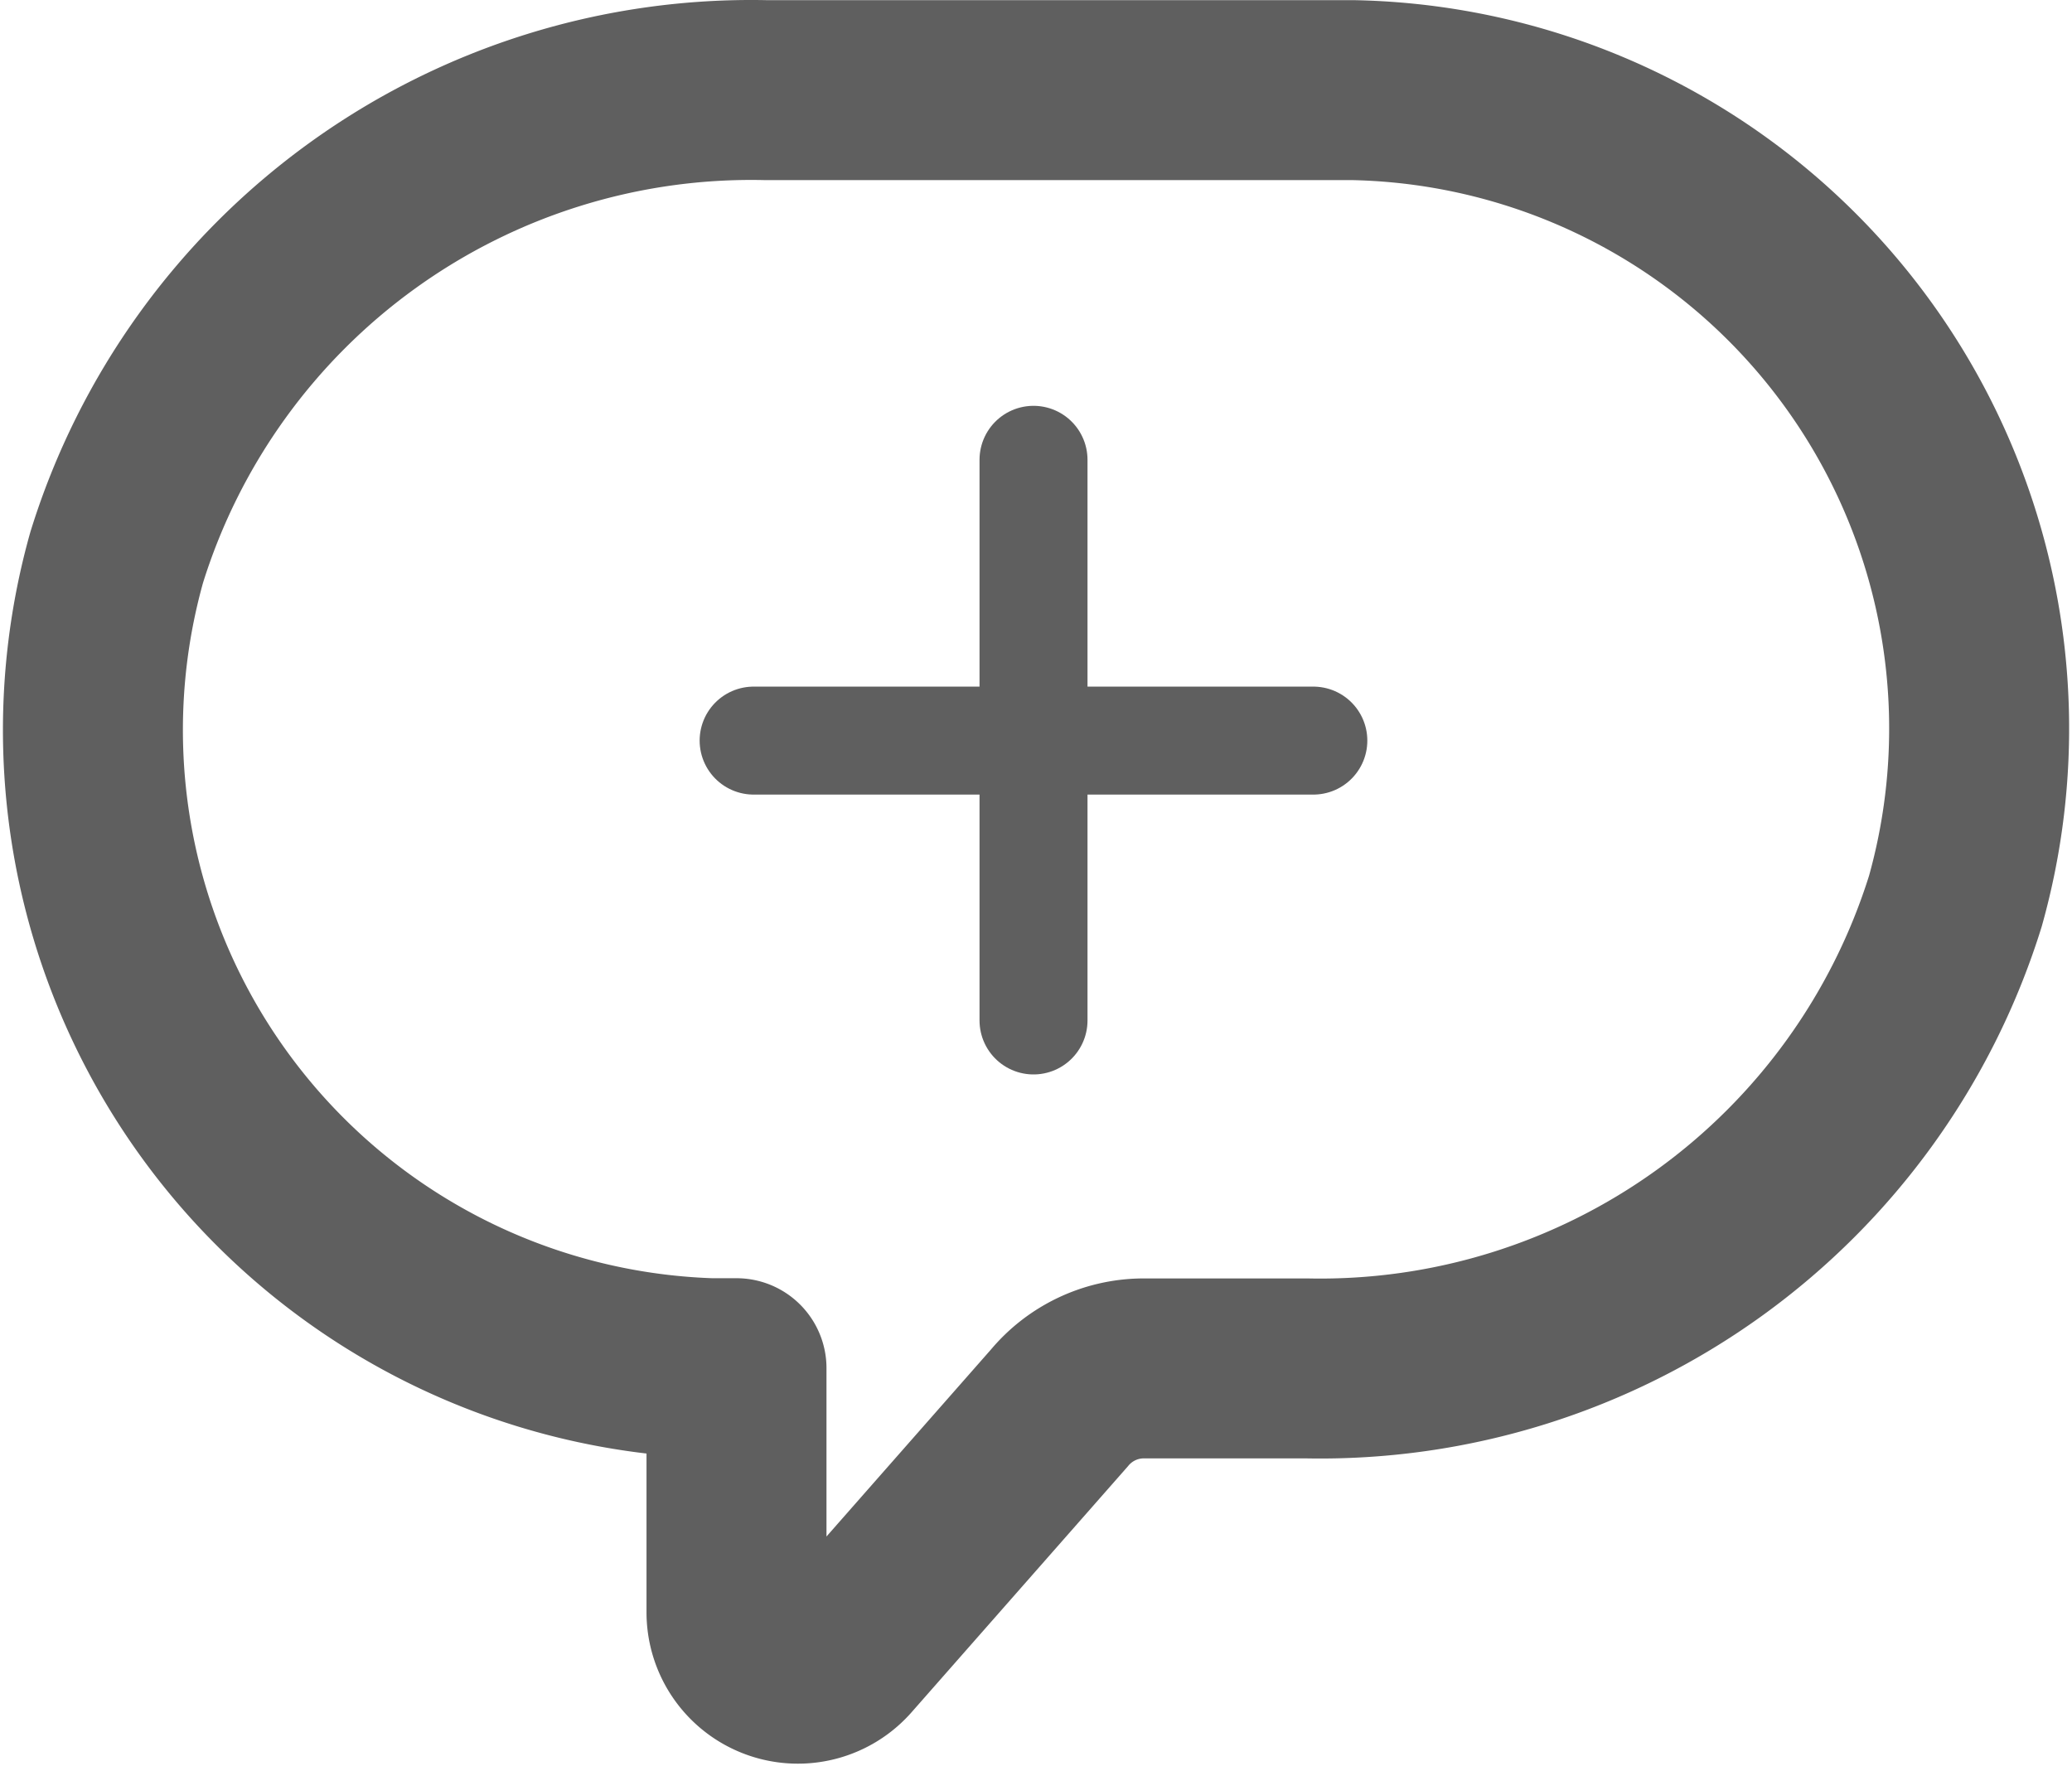 <svg xmlns="http://www.w3.org/2000/svg" width="28.783" height="24.529" viewBox="0 0 28.783 24.529">
  <g id="_1112_sy_m" data-name="1112_sy_m" transform="translate(-13.209 -14.748)">
    <path id="Path_6326" data-name="Path 6326" d="M31.995,16H23.839a9.229,9.229,0,0,0-9.009,6.492,8.871,8.871,0,0,0,8.252,11.264h.358v3.4a.853.853,0,0,0,1.485.564l3-3.411a1.527,1.527,0,0,1,1.155-.55h2.283a9.242,9.242,0,0,0,9.009-6.492A8.871,8.871,0,0,0,31.995,16Z" transform="translate(0)" fill="none" stroke="#5f5f5f" stroke-linecap="round" stroke-linejoin="round" stroke-width="2.5"/>
    <g id="Group_20319" data-name="Group 20319" transform="translate(23.678 21.136)">
      <line id="Line_263" data-name="Line 263" x2="7.775" transform="translate(0 3.901)" fill="none" stroke="#5f5f5f" stroke-linecap="round" stroke-linejoin="round" stroke-width="1.5"/>
      <line id="Line_264" data-name="Line 264" y2="7.789" transform="translate(3.888)" fill="none" stroke="#5f5f5f" stroke-linecap="round" stroke-linejoin="round" stroke-width="1.5"/>
    </g>
  </g>
</svg>
